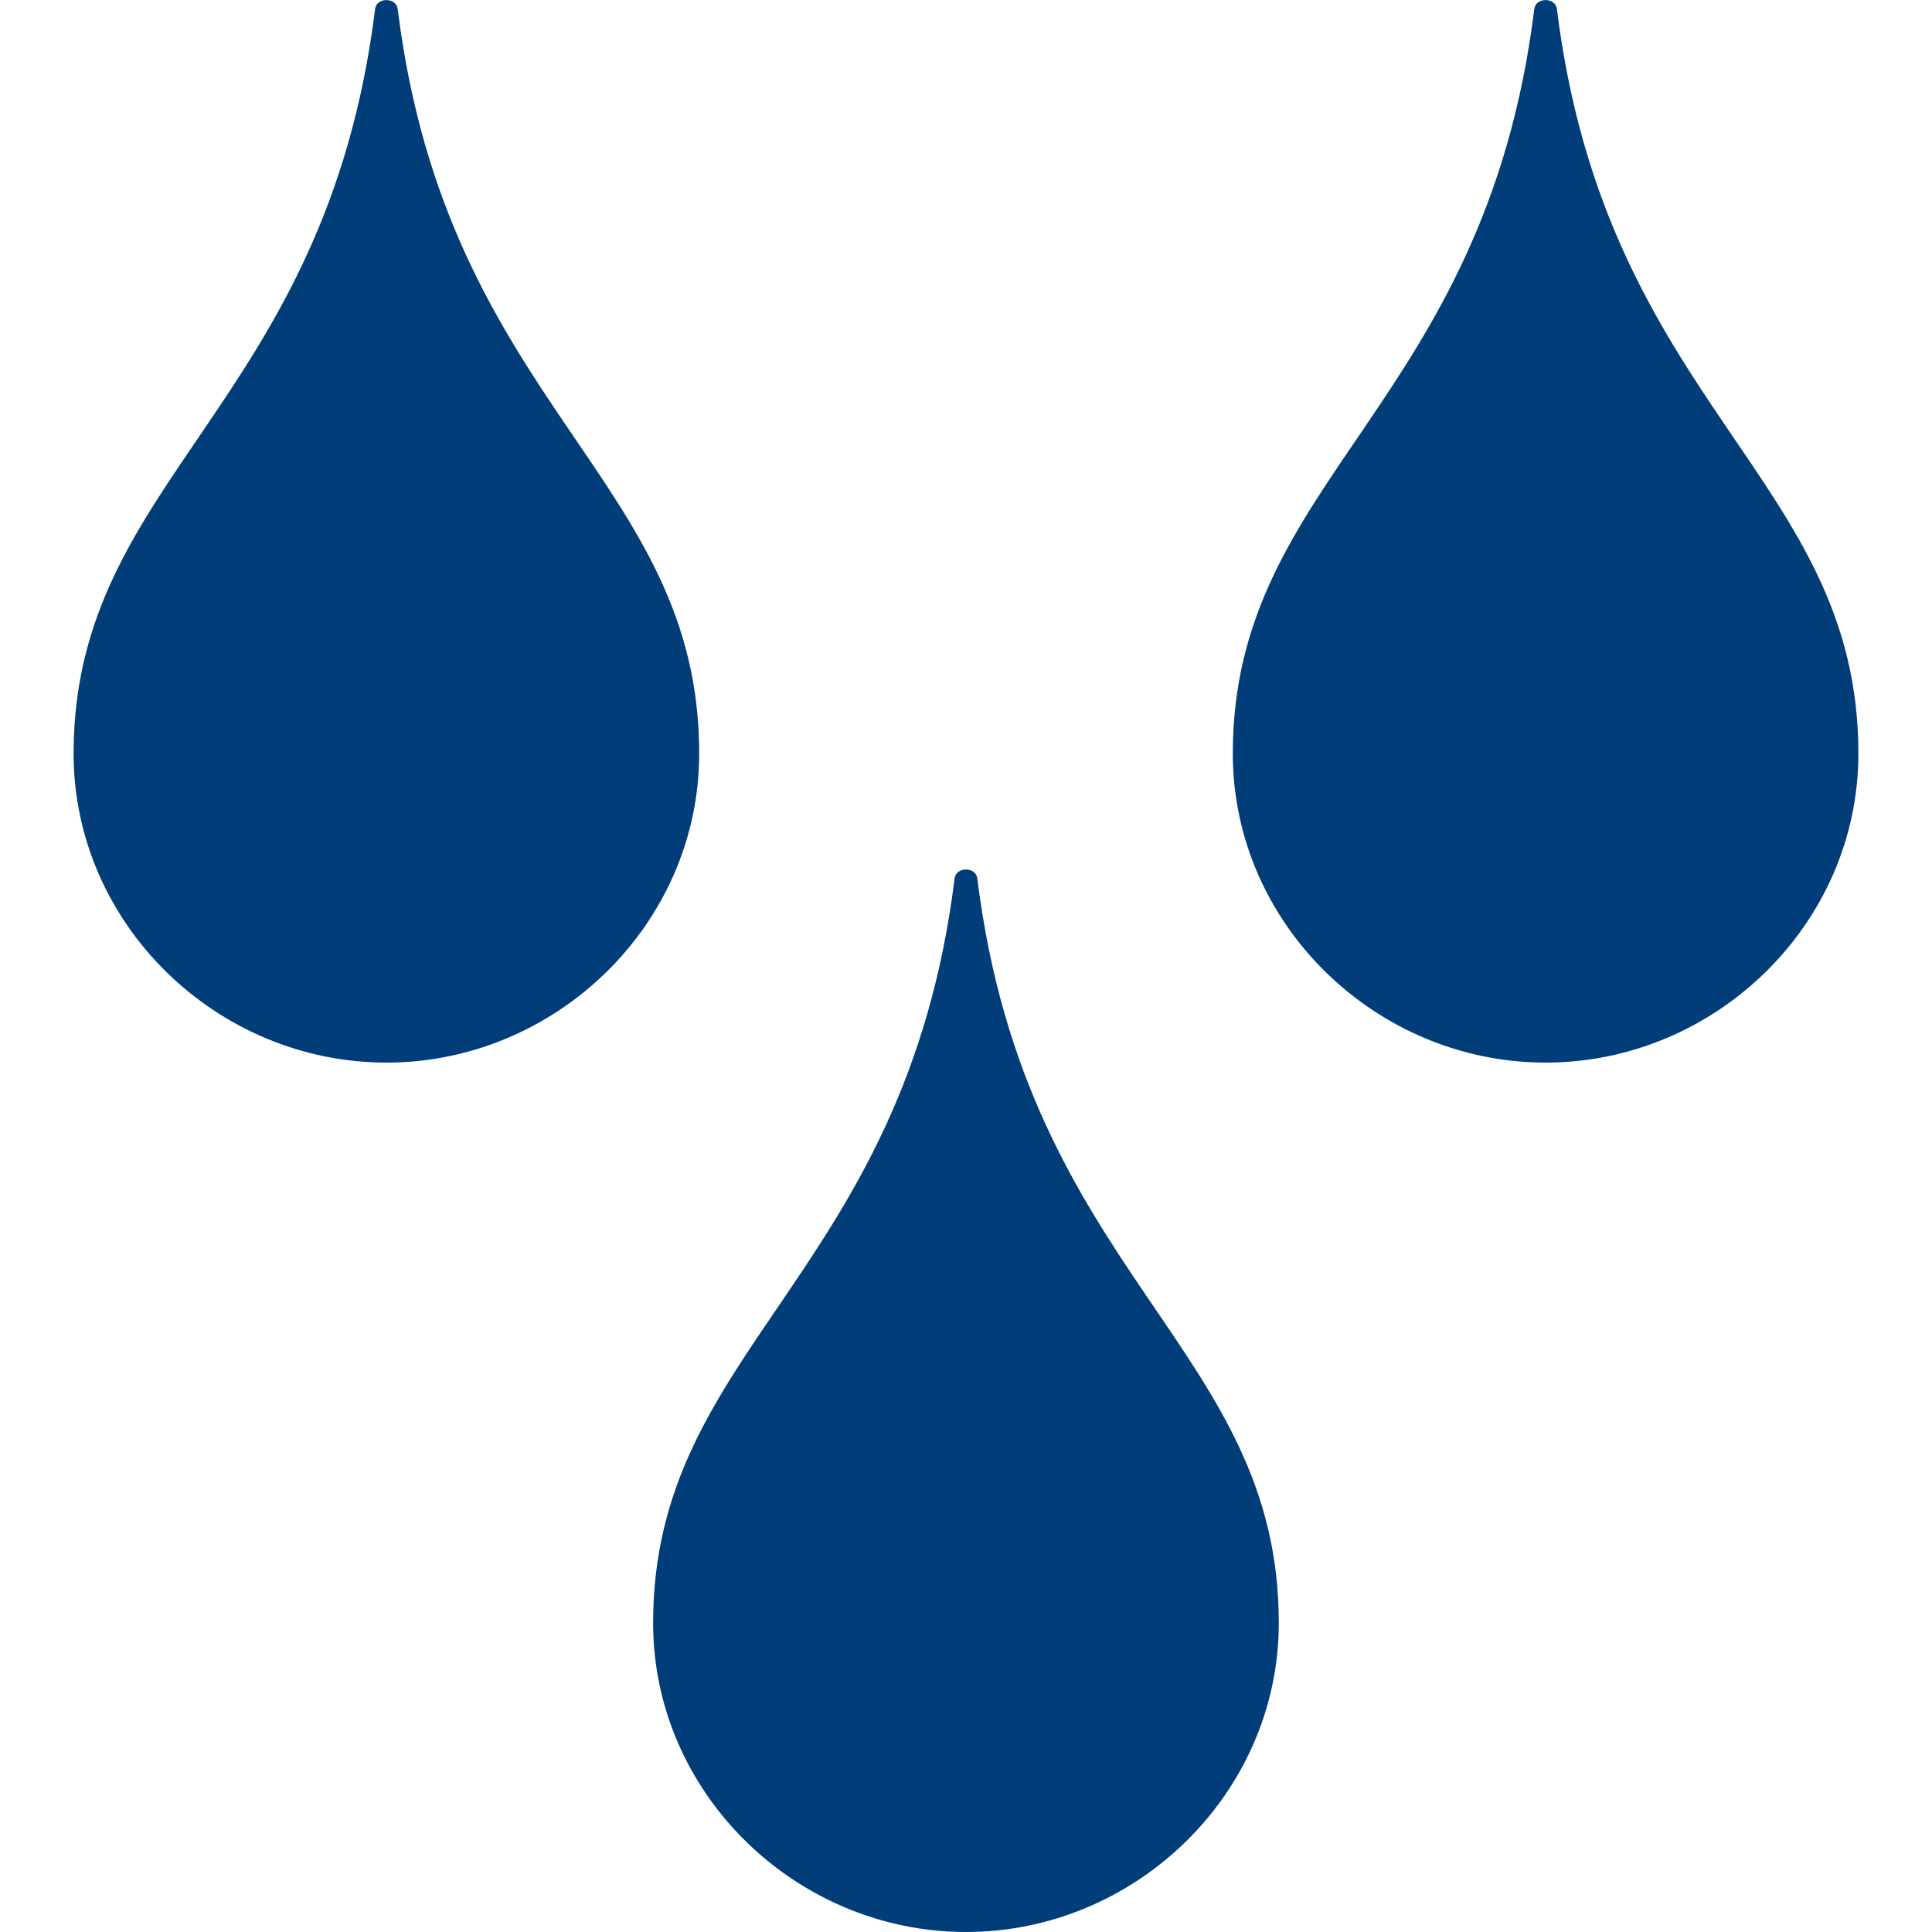 <!-- Generated by IcoMoon.io -->
<svg version="1.1" xmlns="http://www.w3.org/2000/svg" width="20" height="20" viewBox="0 0 20 20">
<title>water</title>
<path fill="#003d79" d="M9.882 9.093c-0.511 4.115-3.121 4.847-3.121 7.708 0 1.766 1.483 3.199 3.239 3.199s3.238-1.434 3.238-3.199c0-2.861-2.61-3.593-3.121-7.708-0.016-0.123-0.219-0.123-0.235 0zM3.883 0.093c-0.511 4.115-3.121 4.846-3.121 7.708 0 1.765 1.482 3.199 3.238 3.199s3.238-1.434 3.238-3.199c0-2.861-2.61-3.593-3.121-7.708-0.015-0.123-0.219-0.123-0.234 0zM15.883 0.093c-0.511 4.115-3.121 4.847-3.121 7.708 0 1.765 1.482 3.199 3.238 3.199s3.238-1.434 3.238-3.199c0-2.861-2.61-3.593-3.121-7.708-0.016-0.123-0.219-0.123-0.234 0z"></path>
</svg>
